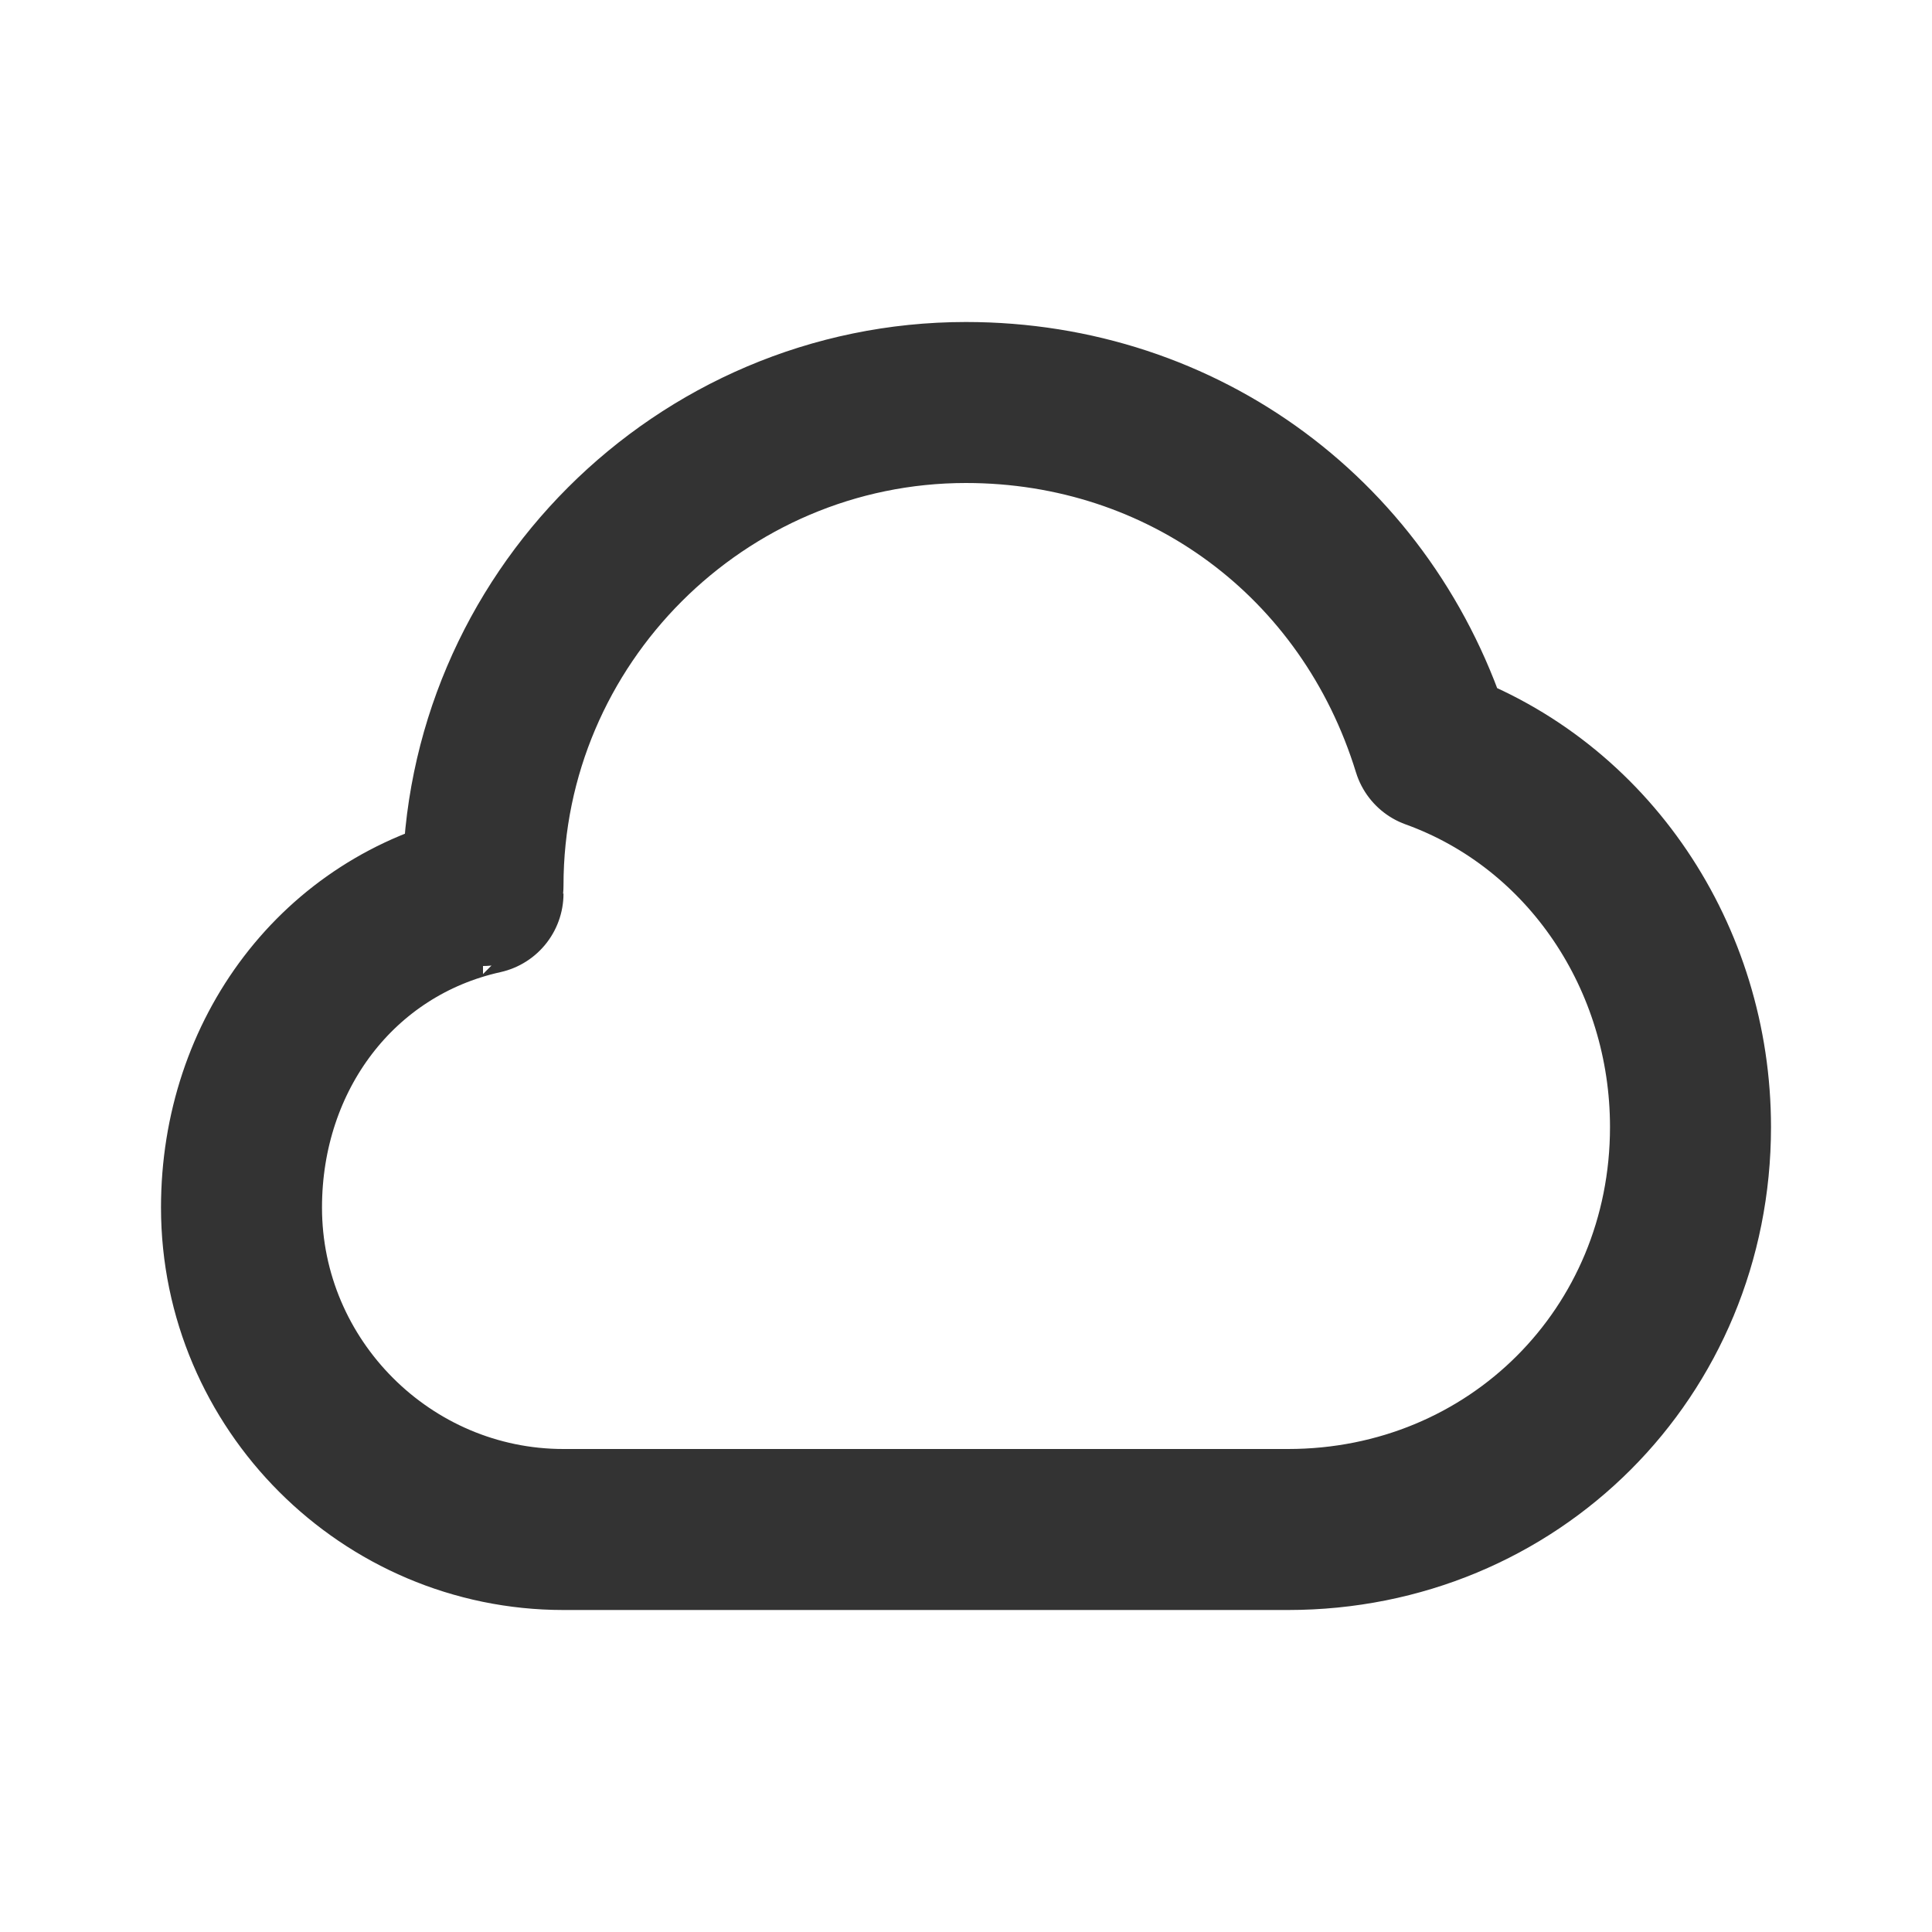 <?xml-stylesheet type="text/css" href="icons.css" ?>
<svg viewBox="0 0 24 24" xmlns="http://www.w3.org/2000/svg">
  <path
     style="fill:none;stroke:#333333;stroke-width:2;stroke-linejoin:round;"
     d="m 12,5 c -3.3,0 -6,2.7 -6,6 -2.8e-4,0 -2.8e-4,0 0,0.1 -1.8,0.4 -3,2 -3,3.9 0,2.2 1.8,4 4,4 h 9 c 2.8,0 5,-2.2 5,-5 0,-2.1 -1.26,-4 -3.2,-4.7 -0.8,-2.6 -3.1,-4.3 -5.8,-4.3 z"
     />
</svg>
